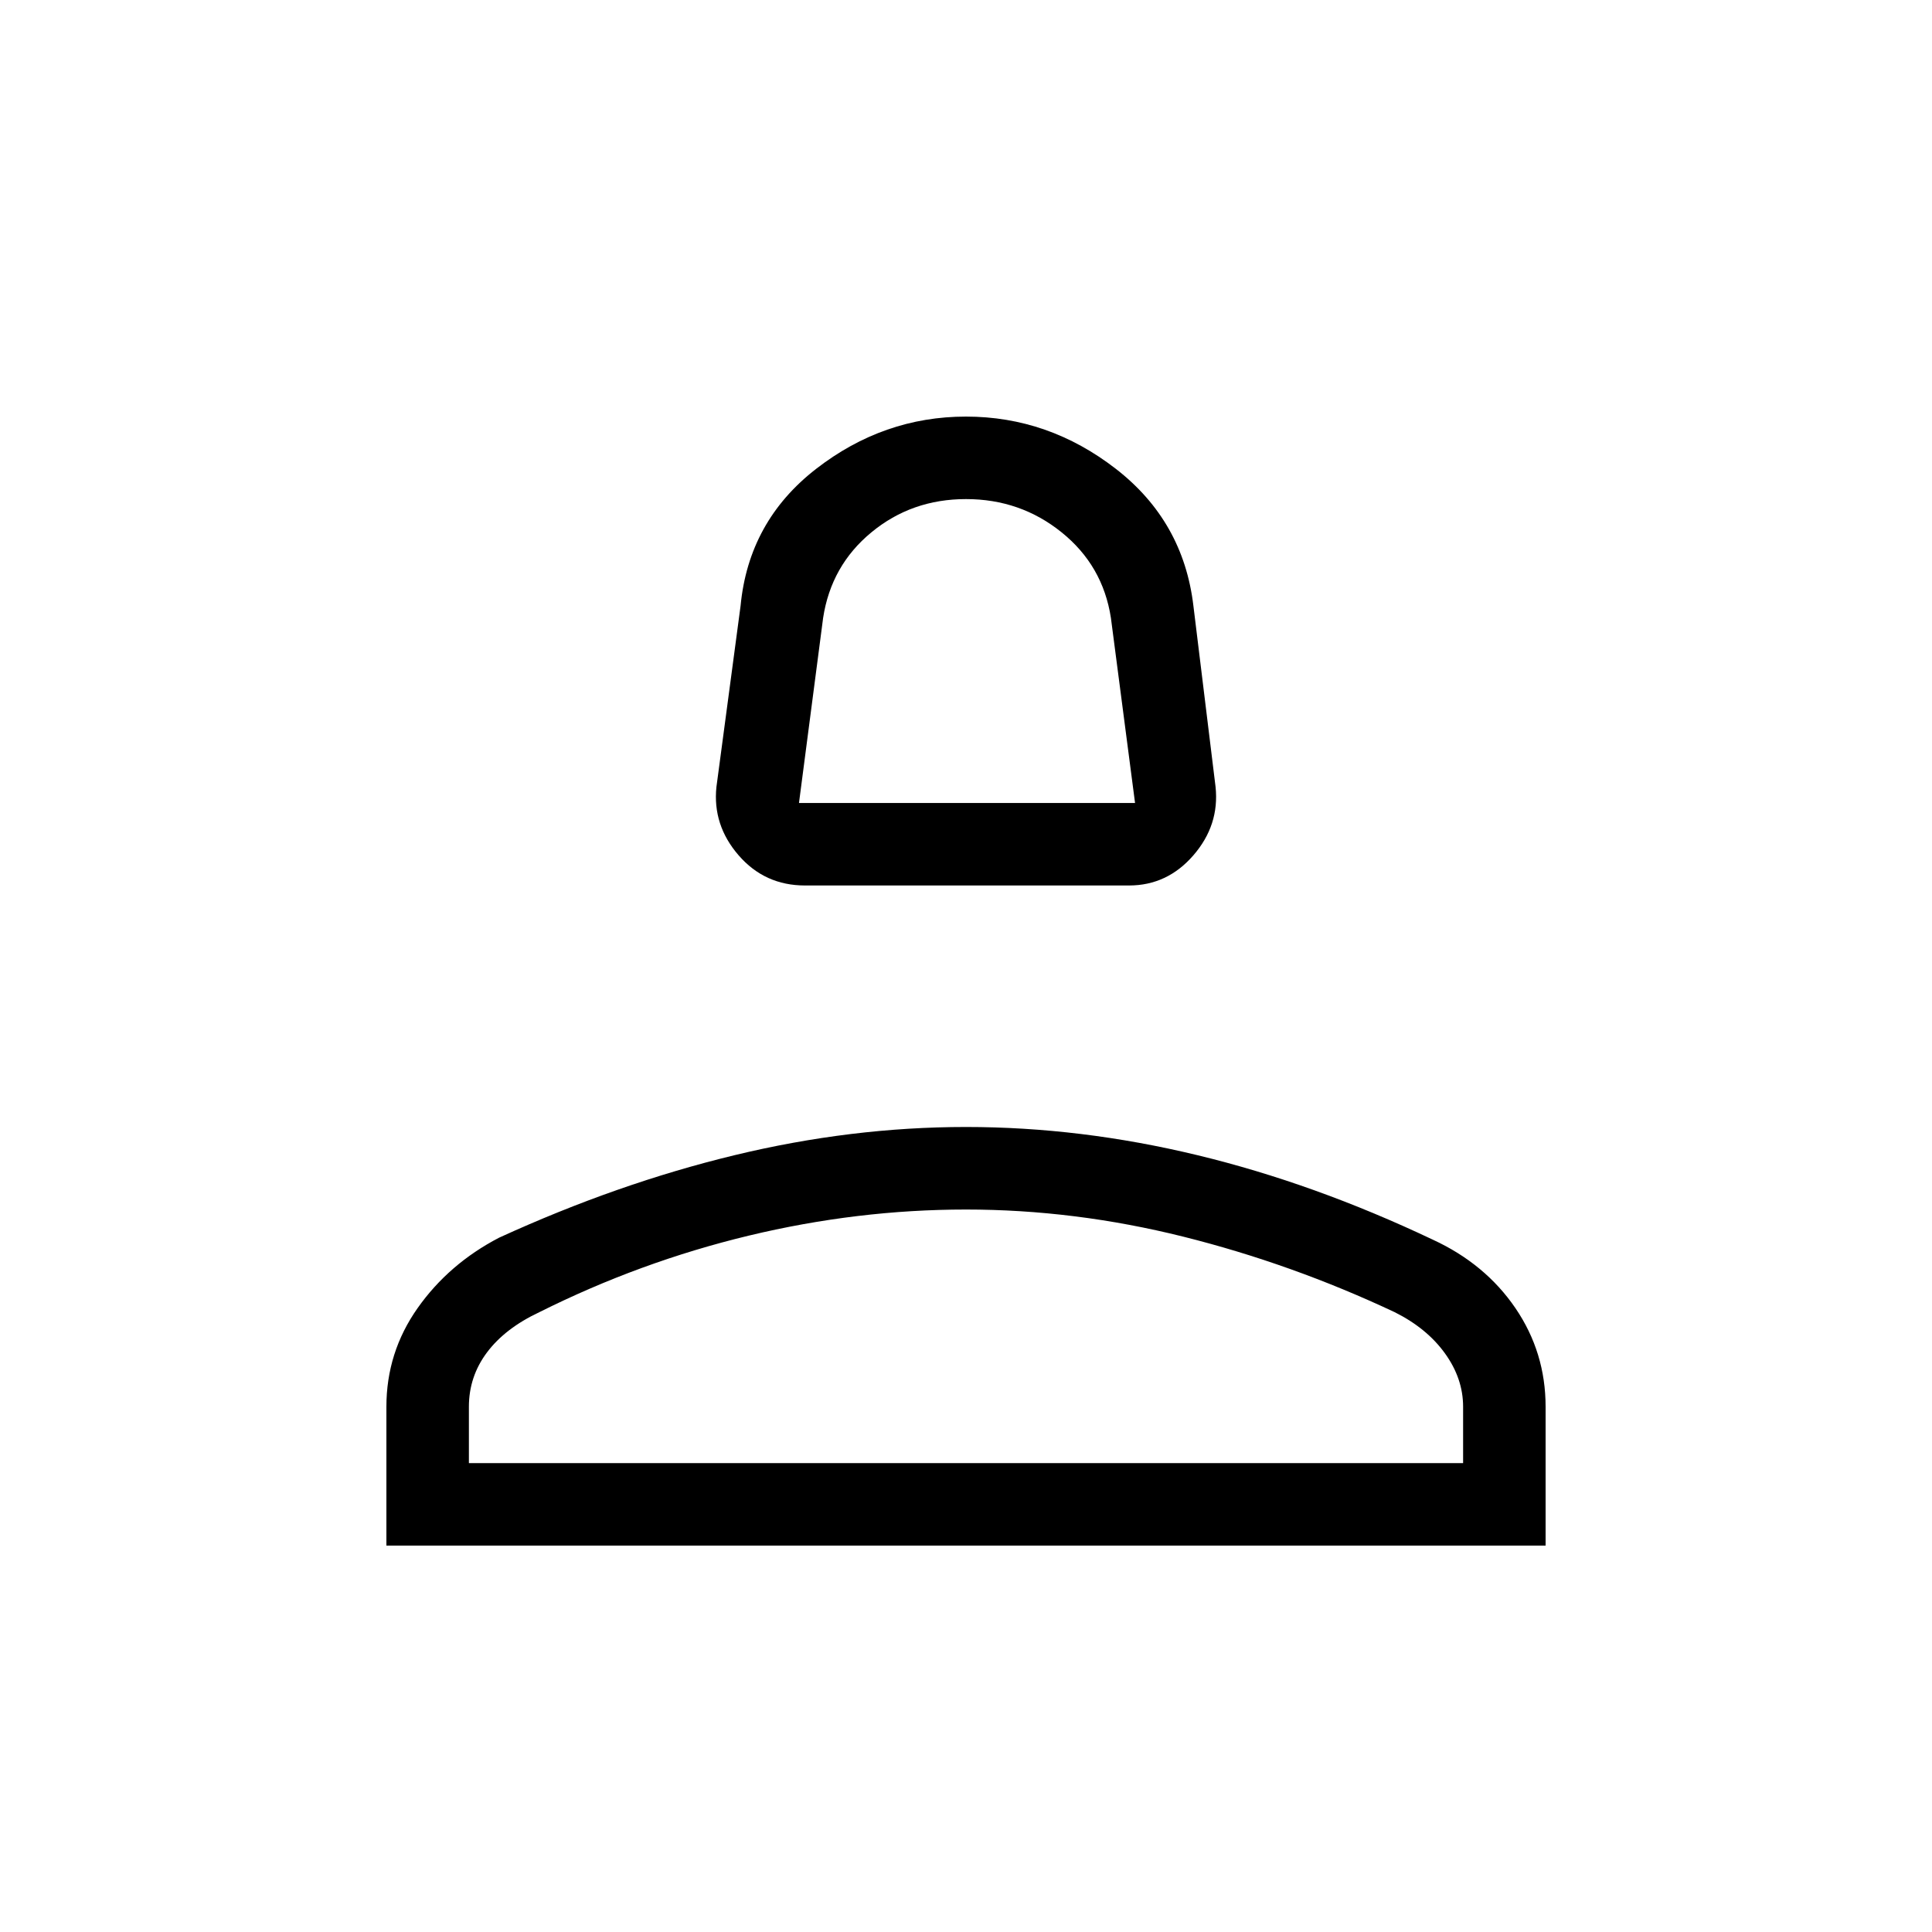 <svg xmlns="http://www.w3.org/2000/svg" height="40" width="40"><path d="M16.667 18.333q-.834 0-1.375-.625-.542-.625-.459-1.416l.5-3.75q.167-1.75 1.563-2.834Q18.292 8.625 20 8.625q1.708 0 3.104 1.083 1.396 1.084 1.604 2.834l.459 3.75q.083.791-.459 1.416-.541.625-1.333.625Zm-.125-1.708H23.5l-.5-3.833q-.167-1.084-1.021-1.771-.854-.688-1.979-.688t-1.958.688q-.834.687-1 1.771ZM8 32v-2.875q0-1.125.646-2.042.646-.916 1.687-1.458 2.459-1.125 4.875-1.708 2.417-.584 4.792-.584t4.792.584q2.416.583 4.875 1.75 1.083.5 1.708 1.416Q32 28 32 29.125V32Zm1.708-1.708h20.584v-1.167q0-.583-.375-1.104-.375-.521-1.042-.854-2.125-1-4.375-1.563-2.25-.562-4.5-.562t-4.5.541q-2.25.542-4.333 1.584-.709.333-1.084.833-.375.5-.375 1.125Zm10.292 0Zm0-13.667Z"/></svg>